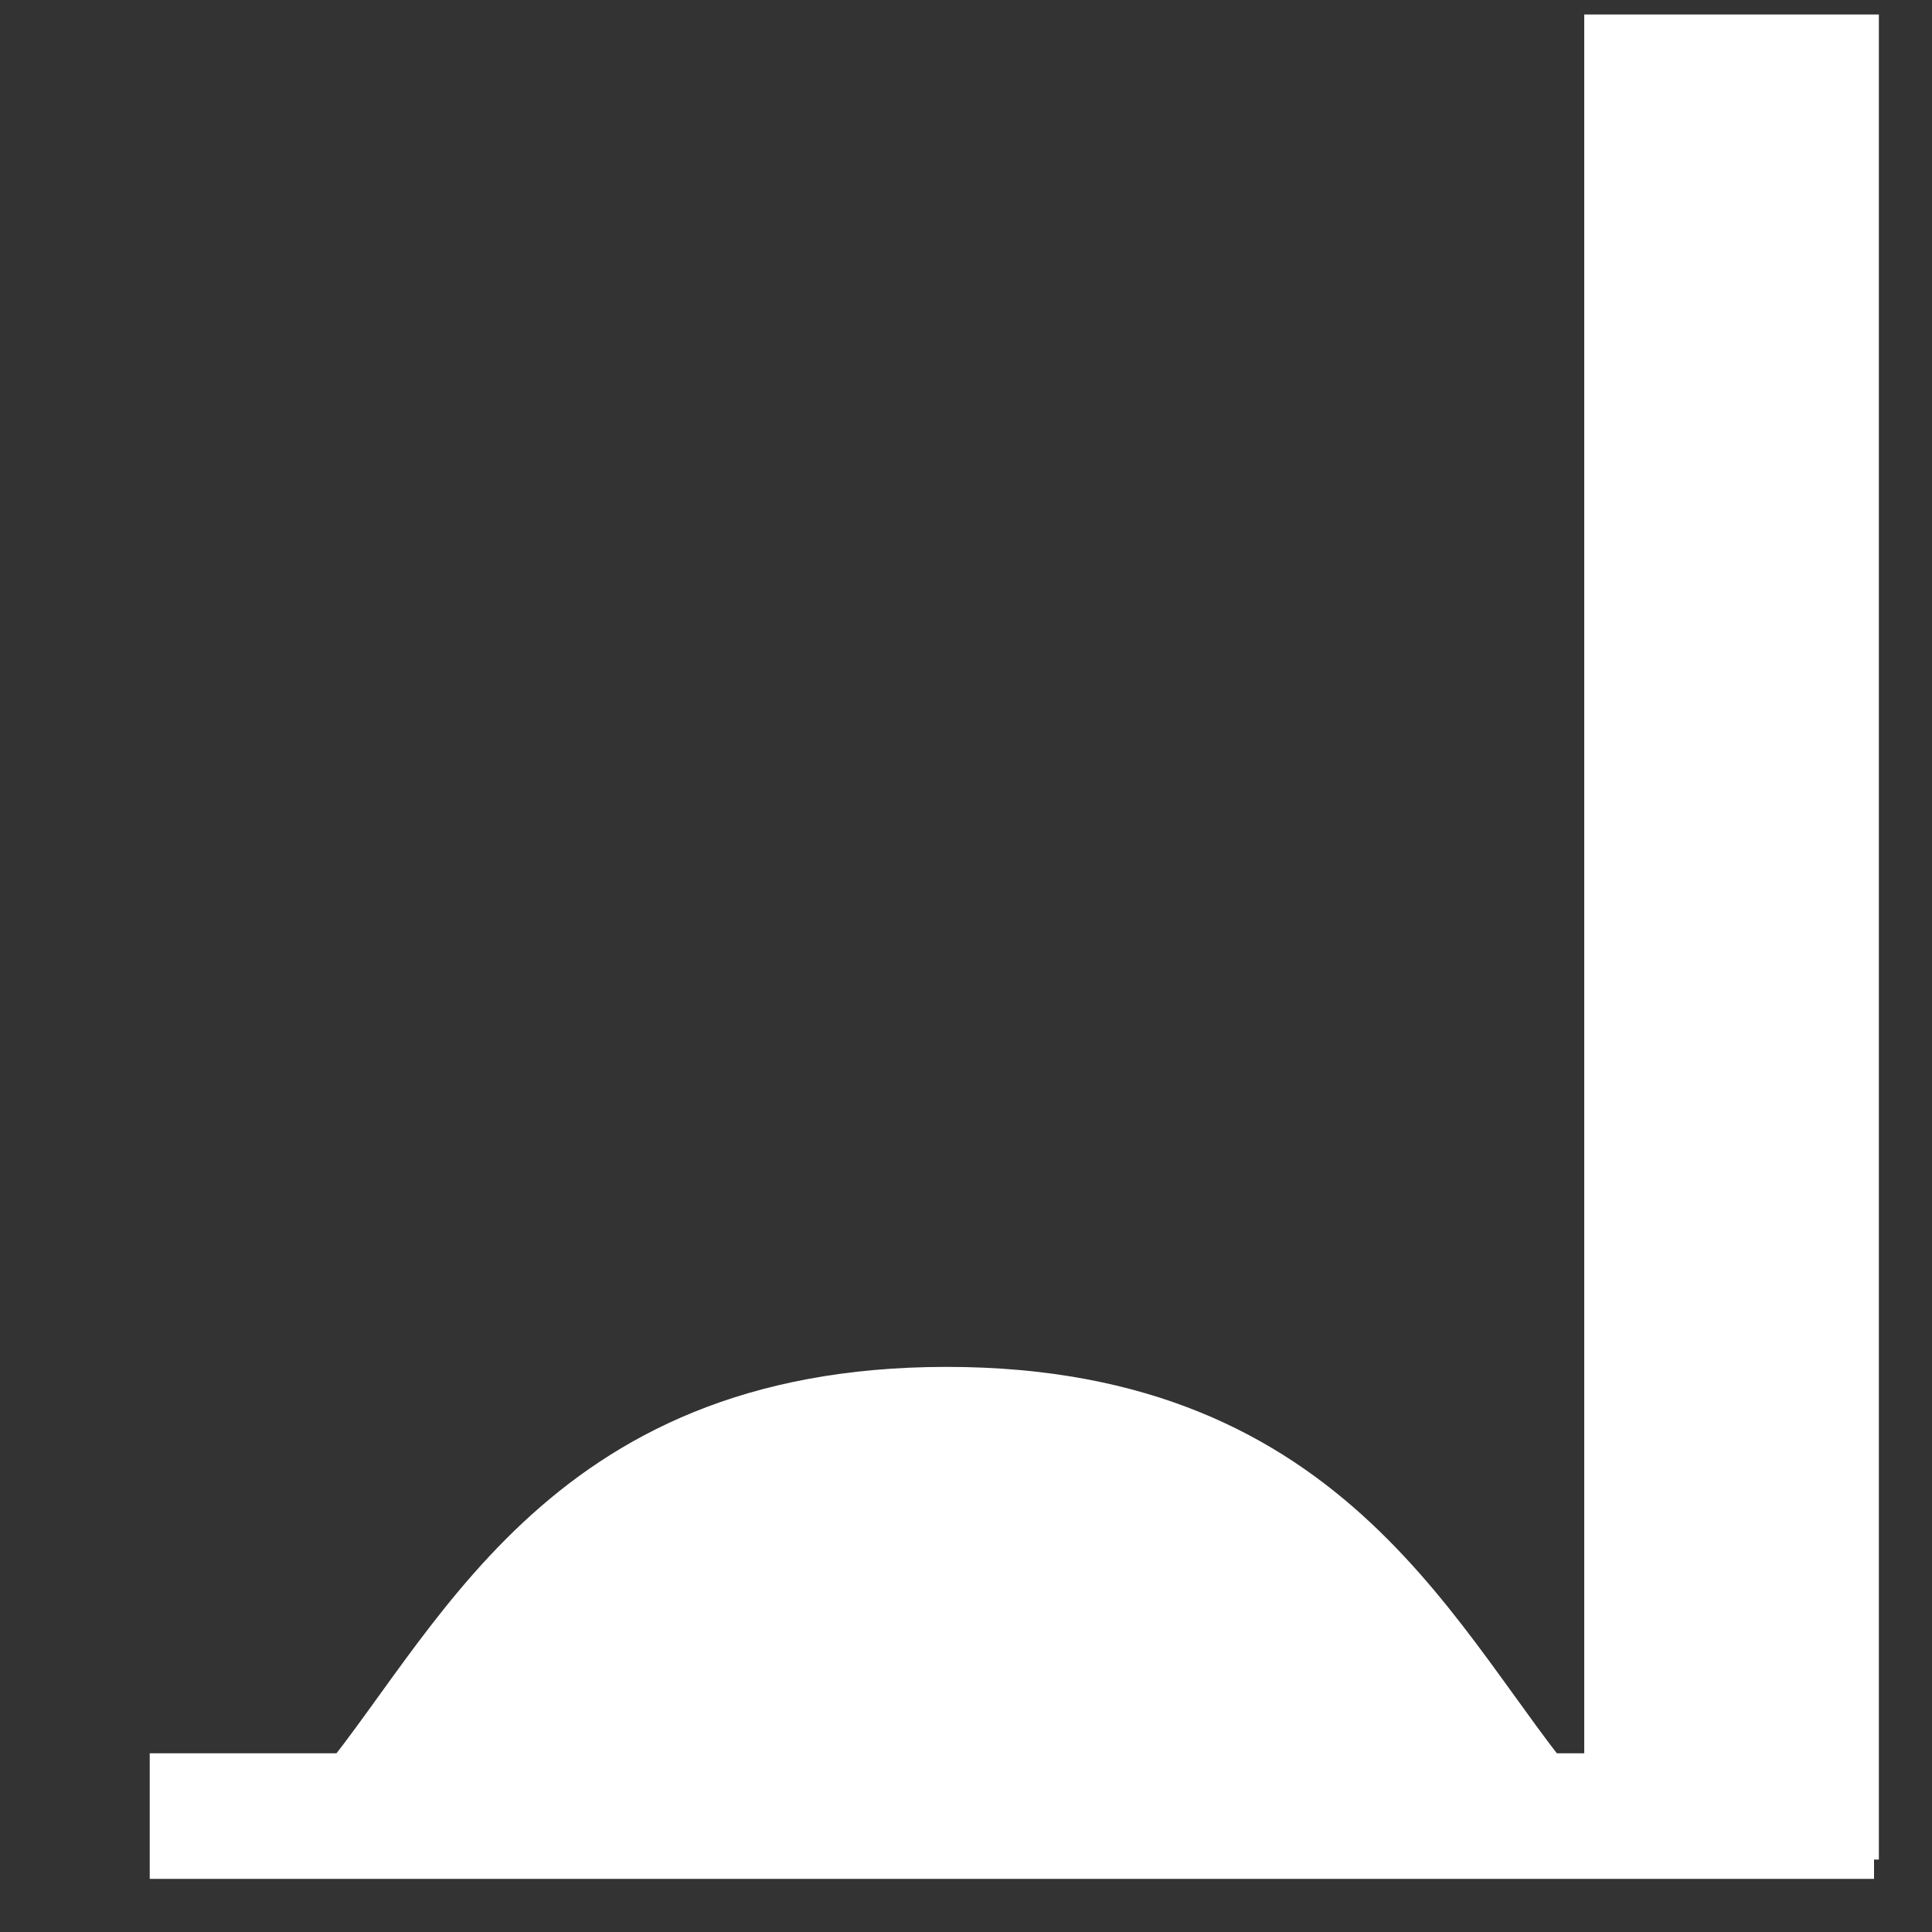 <?xml version="1.0" encoding="utf-8"?>
<!-- Generator: Adobe Illustrator 18.1.1, SVG Export Plug-In . SVG Version: 6.00 Build 0)  -->
<svg version="1.1" id="Camada_1" xmlns="http://www.w3.org/2000/svg" xmlns:xlink="http://www.w3.org/1999/xlink" x="0px" y="0px"
	 viewBox="0 0 40 40" enable-background="new 0 0 40 40" xml:space="preserve">
<rect x="0" y="0" width="40" height="40" fill="#333333" stroke="none"/>
<g>
	<g>
		<g>
			<rect x="32.8" y="0.3" fill="#FFFFFF" width="6.1" height="38.2"/>
		</g>
		<g>
			<rect x="3.1" y="36.3" fill="#FFFFFF" width="35.7" height="2.6"/>
		</g>
		<path fill="#FFFFFF" d="M32.8,37c-2.6-3-4.8-8.7-13.2-8.7S9,34,6.4,37H32.8z"/>
	</g>
</g>
</svg>
